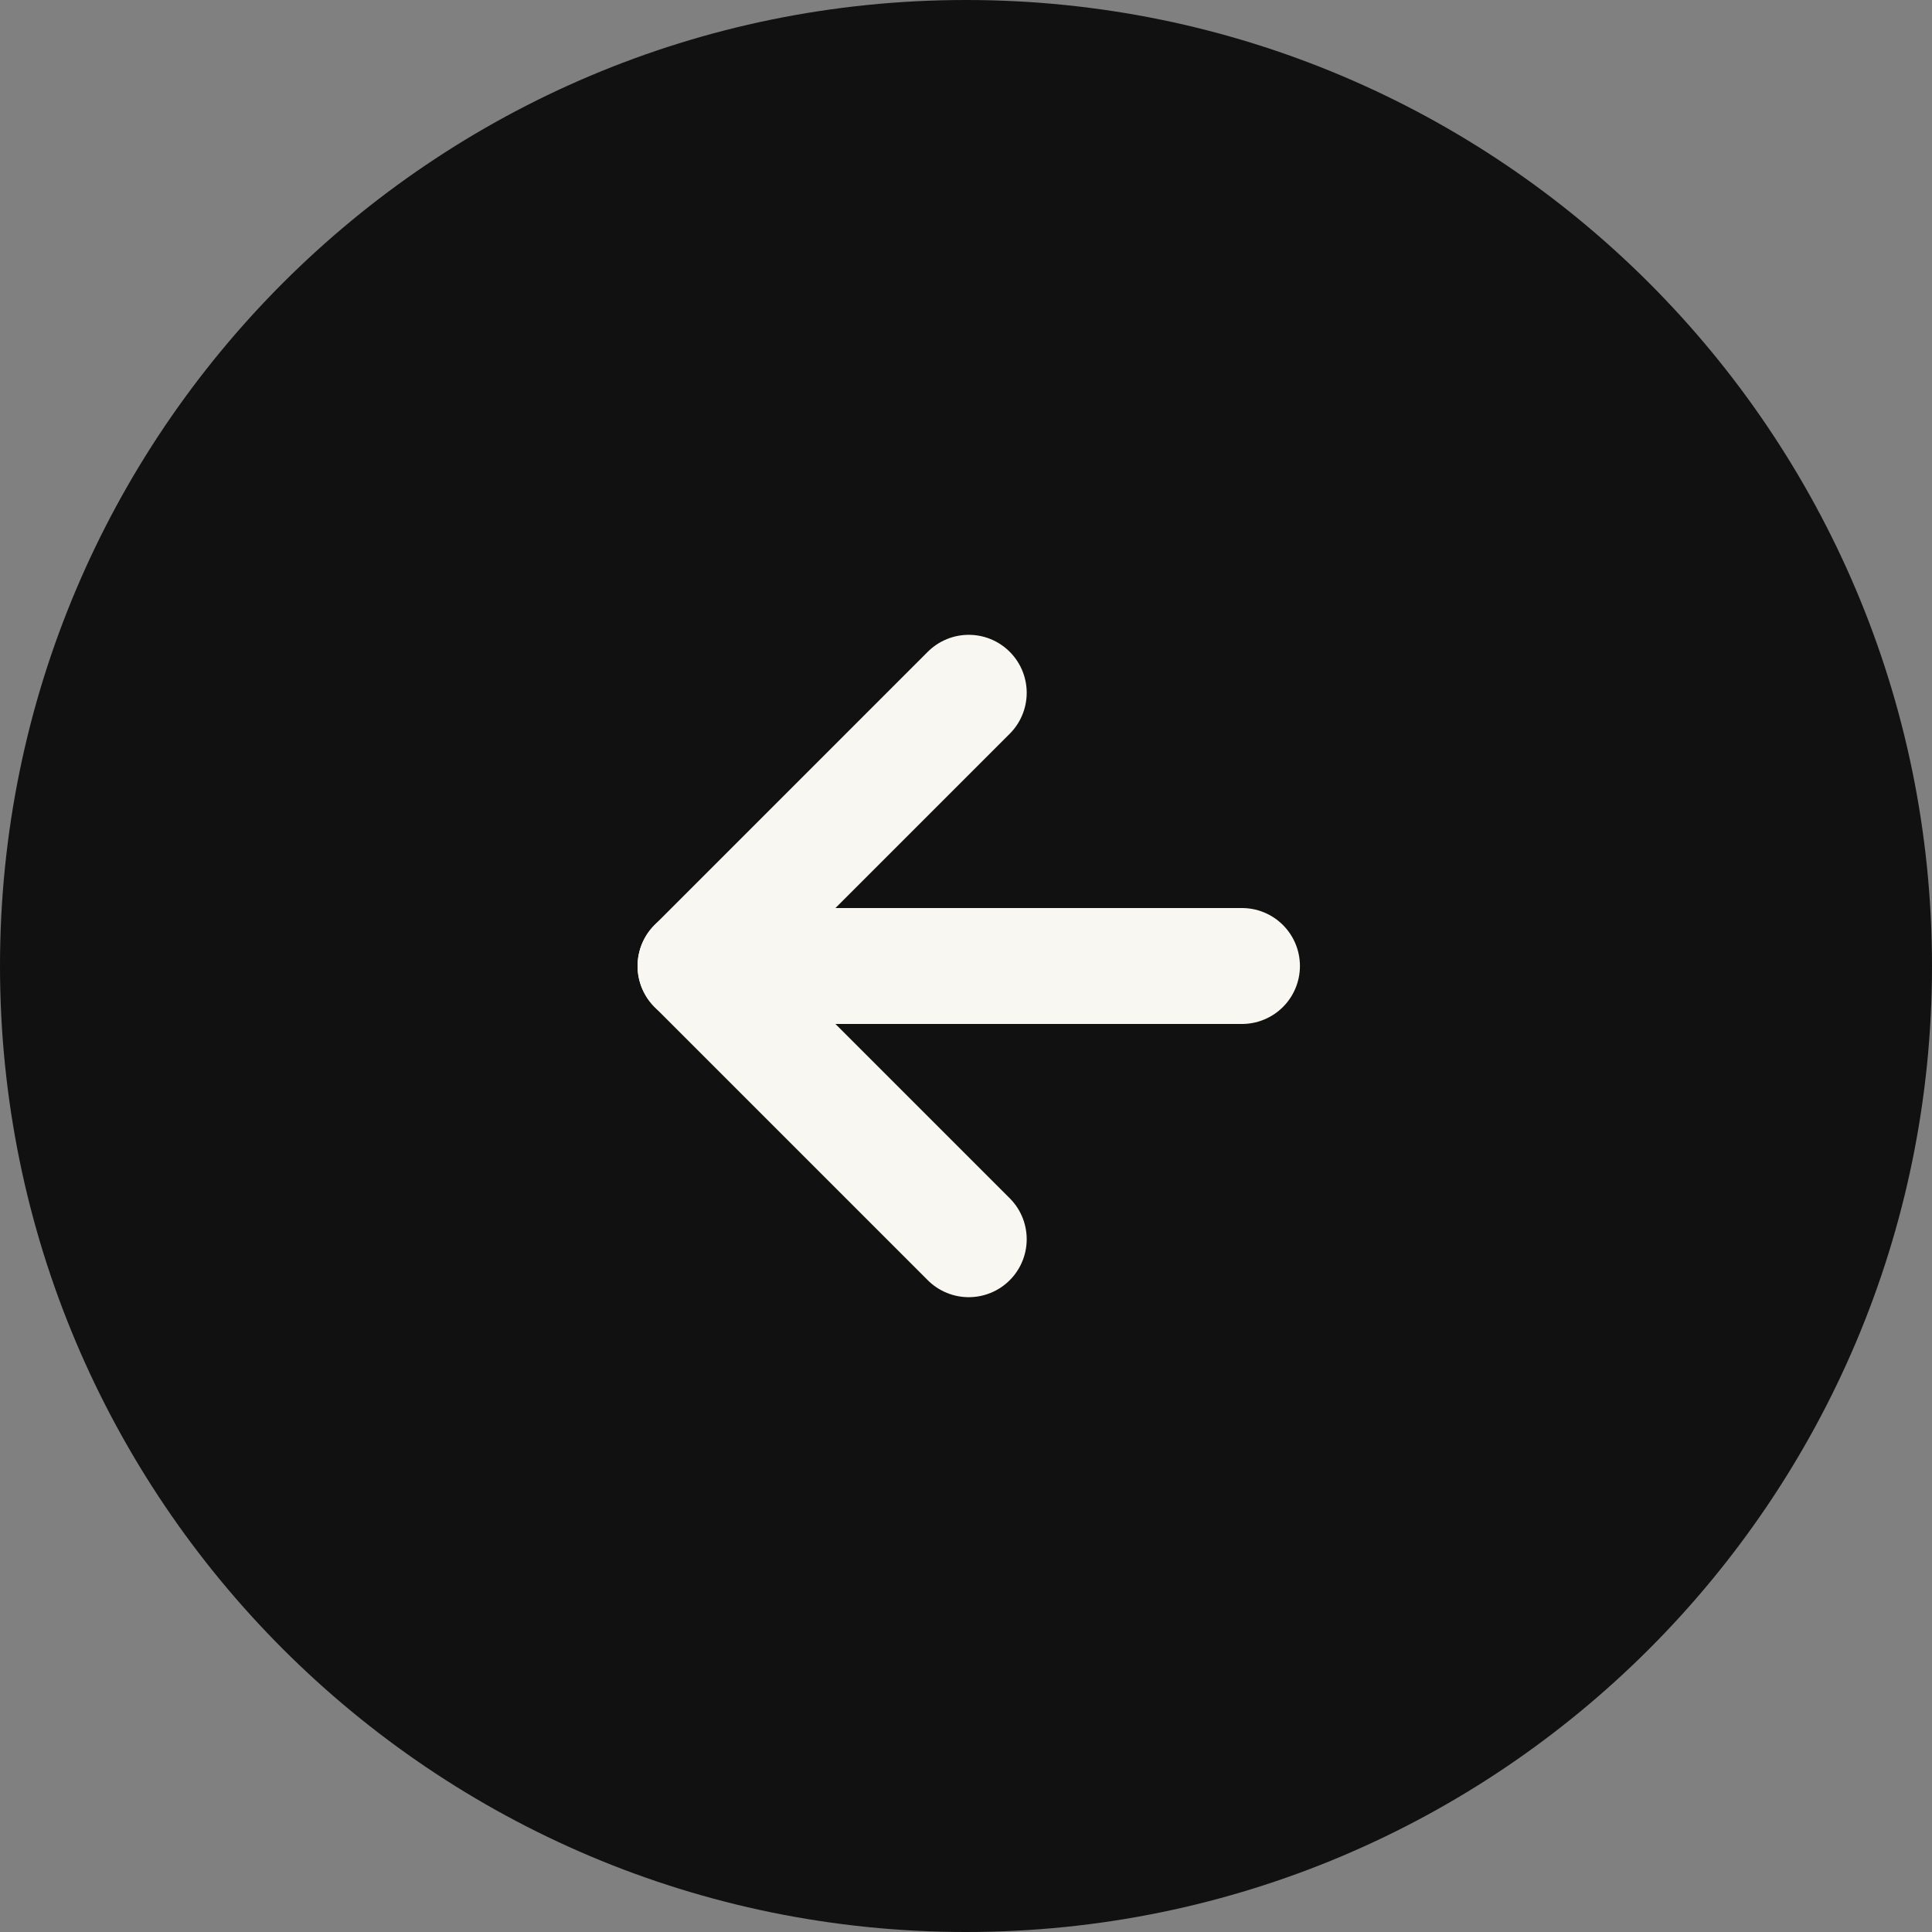 <svg width="50" height="50" viewBox="0 0 50 50" fill="none" xmlns="http://www.w3.org/2000/svg">
<rect x="0" y="0" width="50" height="50" fill="#808080" stroke="none"/>
<path d="M25 50C38.807 50 50 38.807 50 25C50 11.193 38.807 0 25 0C11.193 0 0 11.193 0 25C0 38.807 11.193 50 25 50Z" fill="#111111"/>
<path d="M25.071 32.071L18 25L25.071 17.929" stroke="#F8F7F1" stroke-width="3" stroke-linecap="round" stroke-linejoin="round"/>
<path d="M32.142 25H18" stroke="#F8F7F1" stroke-width="3" stroke-linecap="round" stroke-linejoin="round"/>
</svg>
